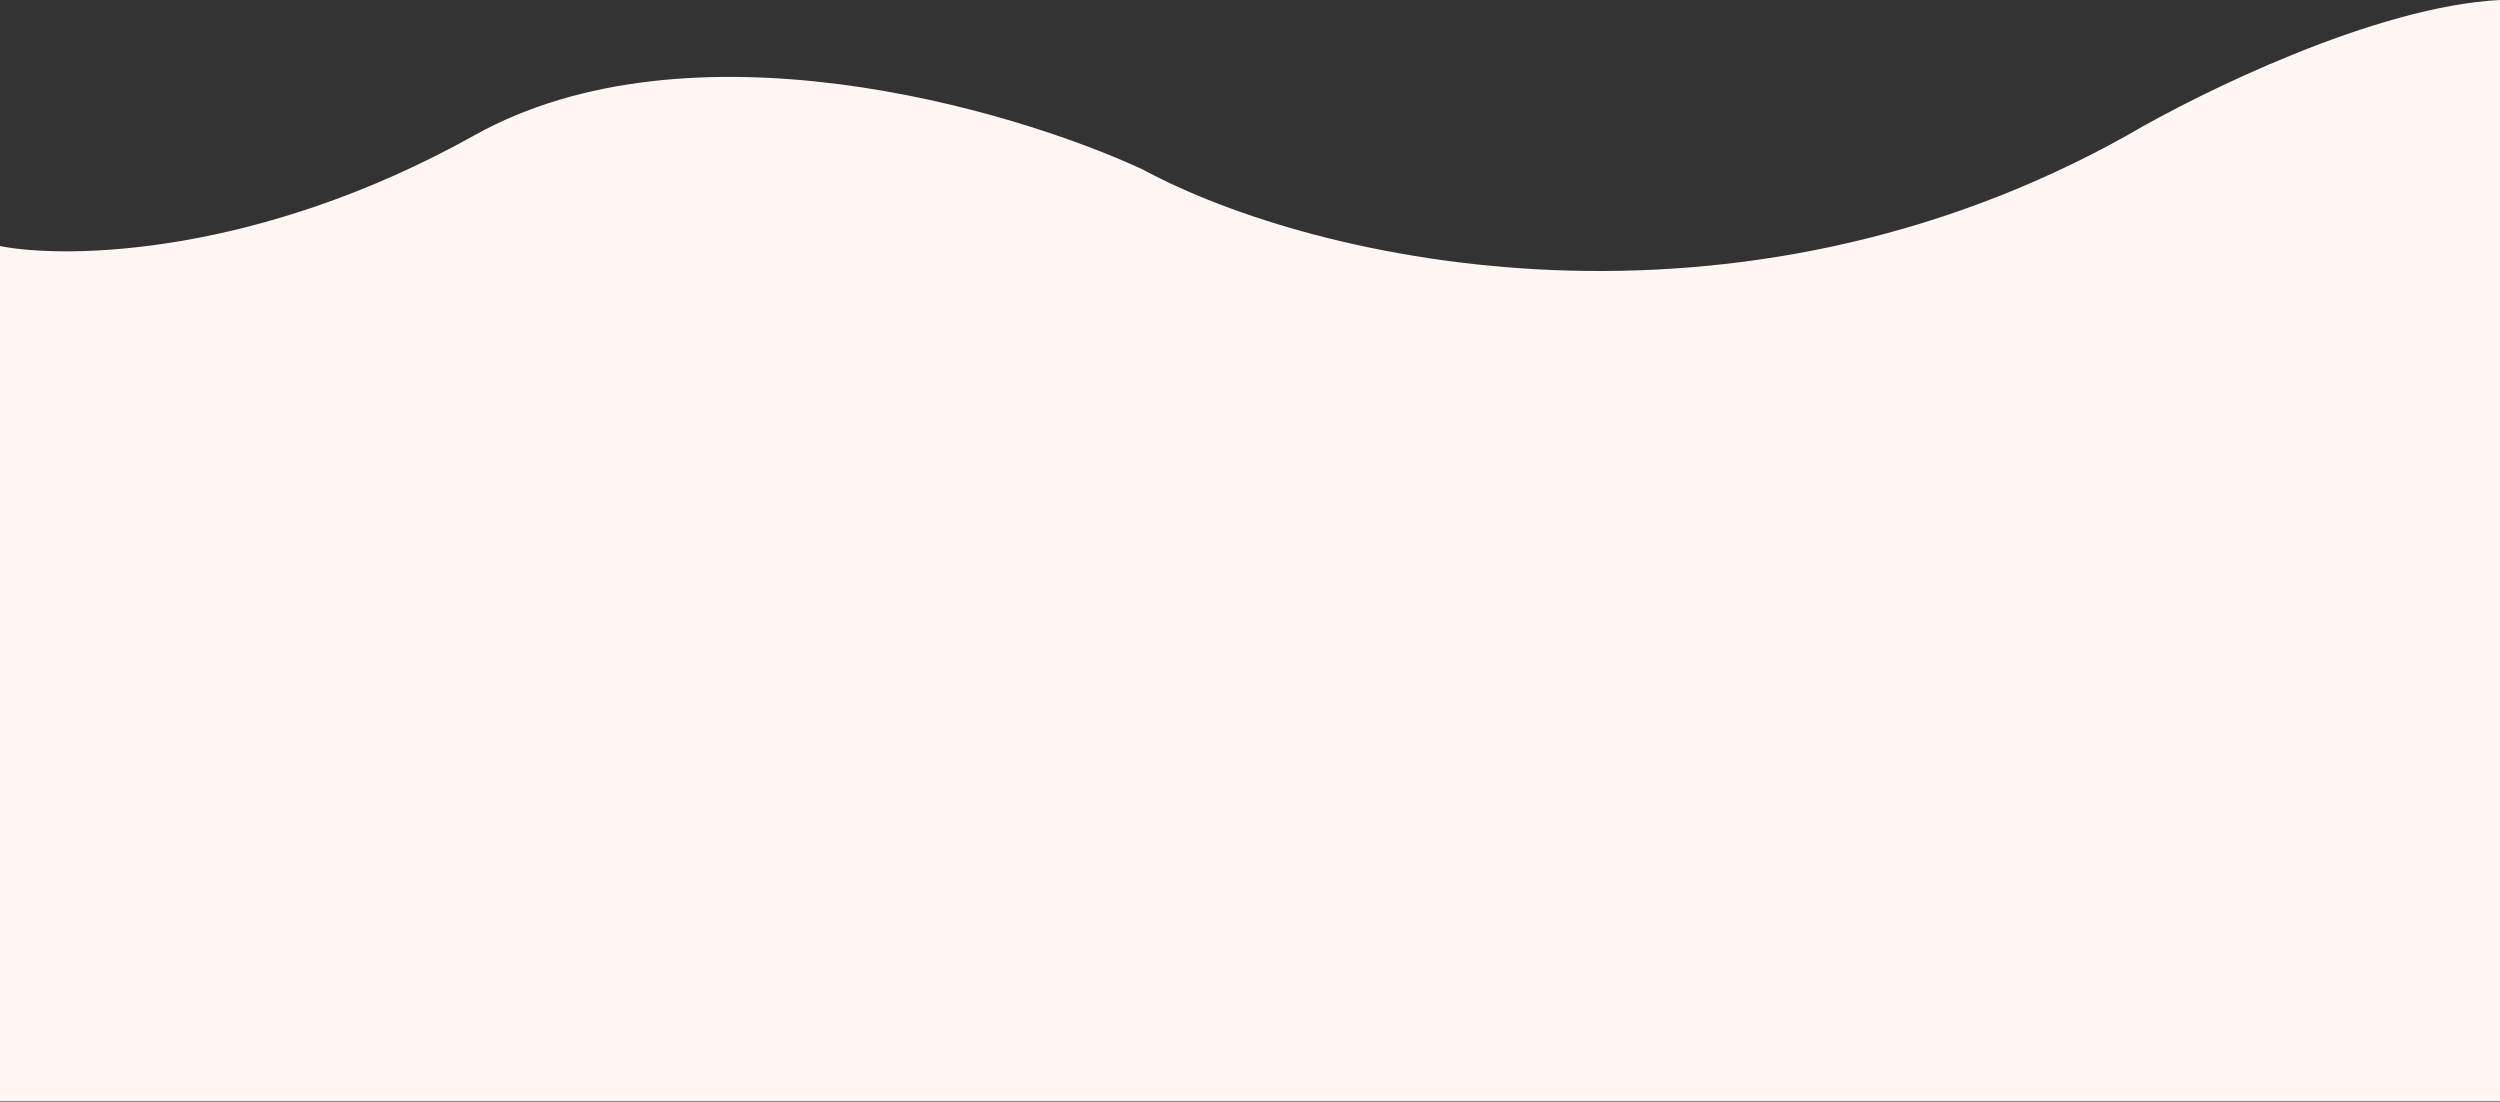 <svg width="1920" height="846" viewBox="0 0 1920 846" fill="none" xmlns="http://www.w3.org/2000/svg">
<rect x="0" y="0" width="1920" height="846" fill="#333333" stroke="none"/>
<path d="M364.172 104C198.775 196.4 52.475 199.167 0 189V845.5H1920V0C1824.35 4.8 1689.17 71.333 1633.54 104C1333 272 1012.64 203.167 877.302 130C775.174 82.833 529.569 11.6 364.172 104Z" fill="#FFF6F3"/>
</svg>
